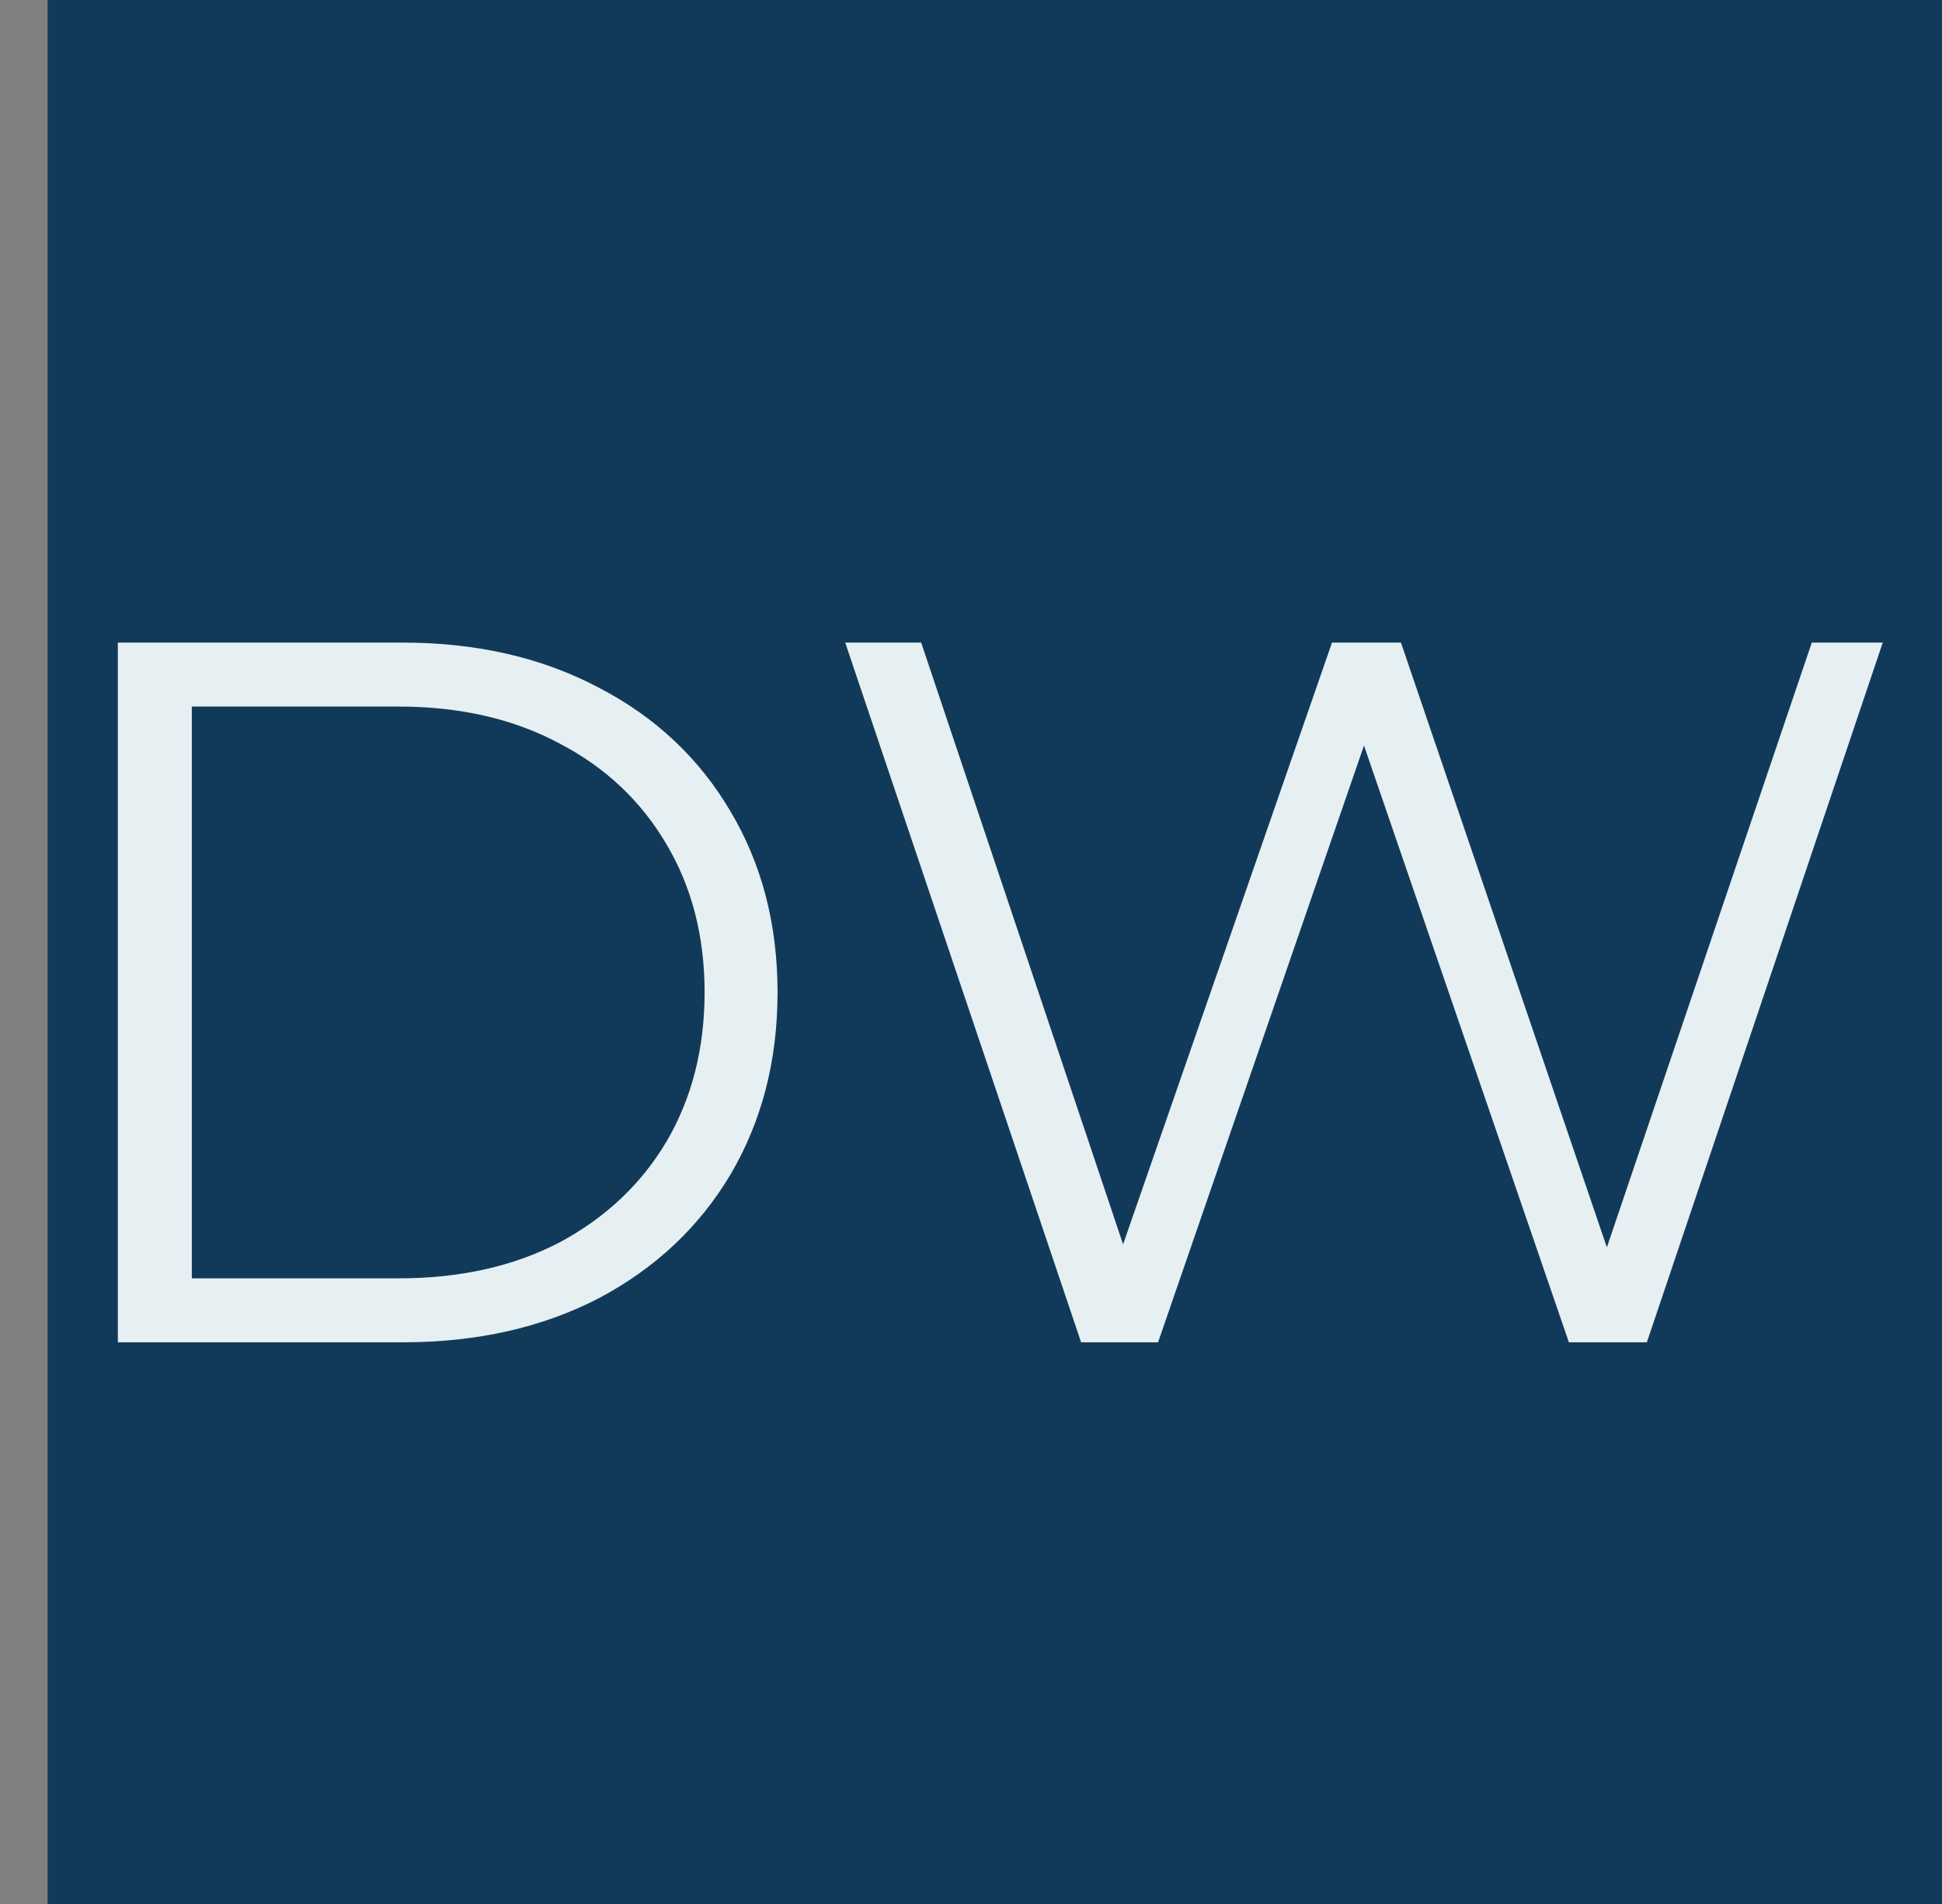 <svg width="204" height="200" viewBox="0 0 204 200" fill="none" xmlns="http://www.w3.org/2000/svg">
<rect x="0" y="0" width="204" height="200" fill="#808080" stroke="none"/>
<rect x="5" width="199" height="200" fill="#113A5A"/>
<path d="M12.379 67.5H42.304C50.074 67.5 56.934 69.075 62.884 72.225C68.834 75.305 73.454 79.645 76.744 85.245C80.034 90.775 81.679 97.11 81.679 104.25C81.679 111.39 80.034 117.76 76.744 123.36C73.454 128.89 68.834 133.23 62.884 136.38C56.934 139.46 50.074 141 42.304 141H12.379V67.5ZM41.884 134.28C48.324 134.28 53.959 133.02 58.789 130.5C63.619 127.91 67.364 124.375 70.024 119.895C72.684 115.345 74.014 110.13 74.014 104.25C74.014 98.37 72.684 93.19 70.024 88.71C67.364 84.16 63.619 80.625 58.789 78.105C53.959 75.515 48.324 74.22 41.884 74.22H20.149V134.28H41.884ZM197.776 67.5L172.996 141H164.806L143.281 78.315L121.651 141H113.566L88.786 67.5H96.766L117.976 130.71L139.921 67.5H147.166L168.796 131.025L190.321 67.5H197.776Z" fill="#E6EFF2"/>
</svg>
